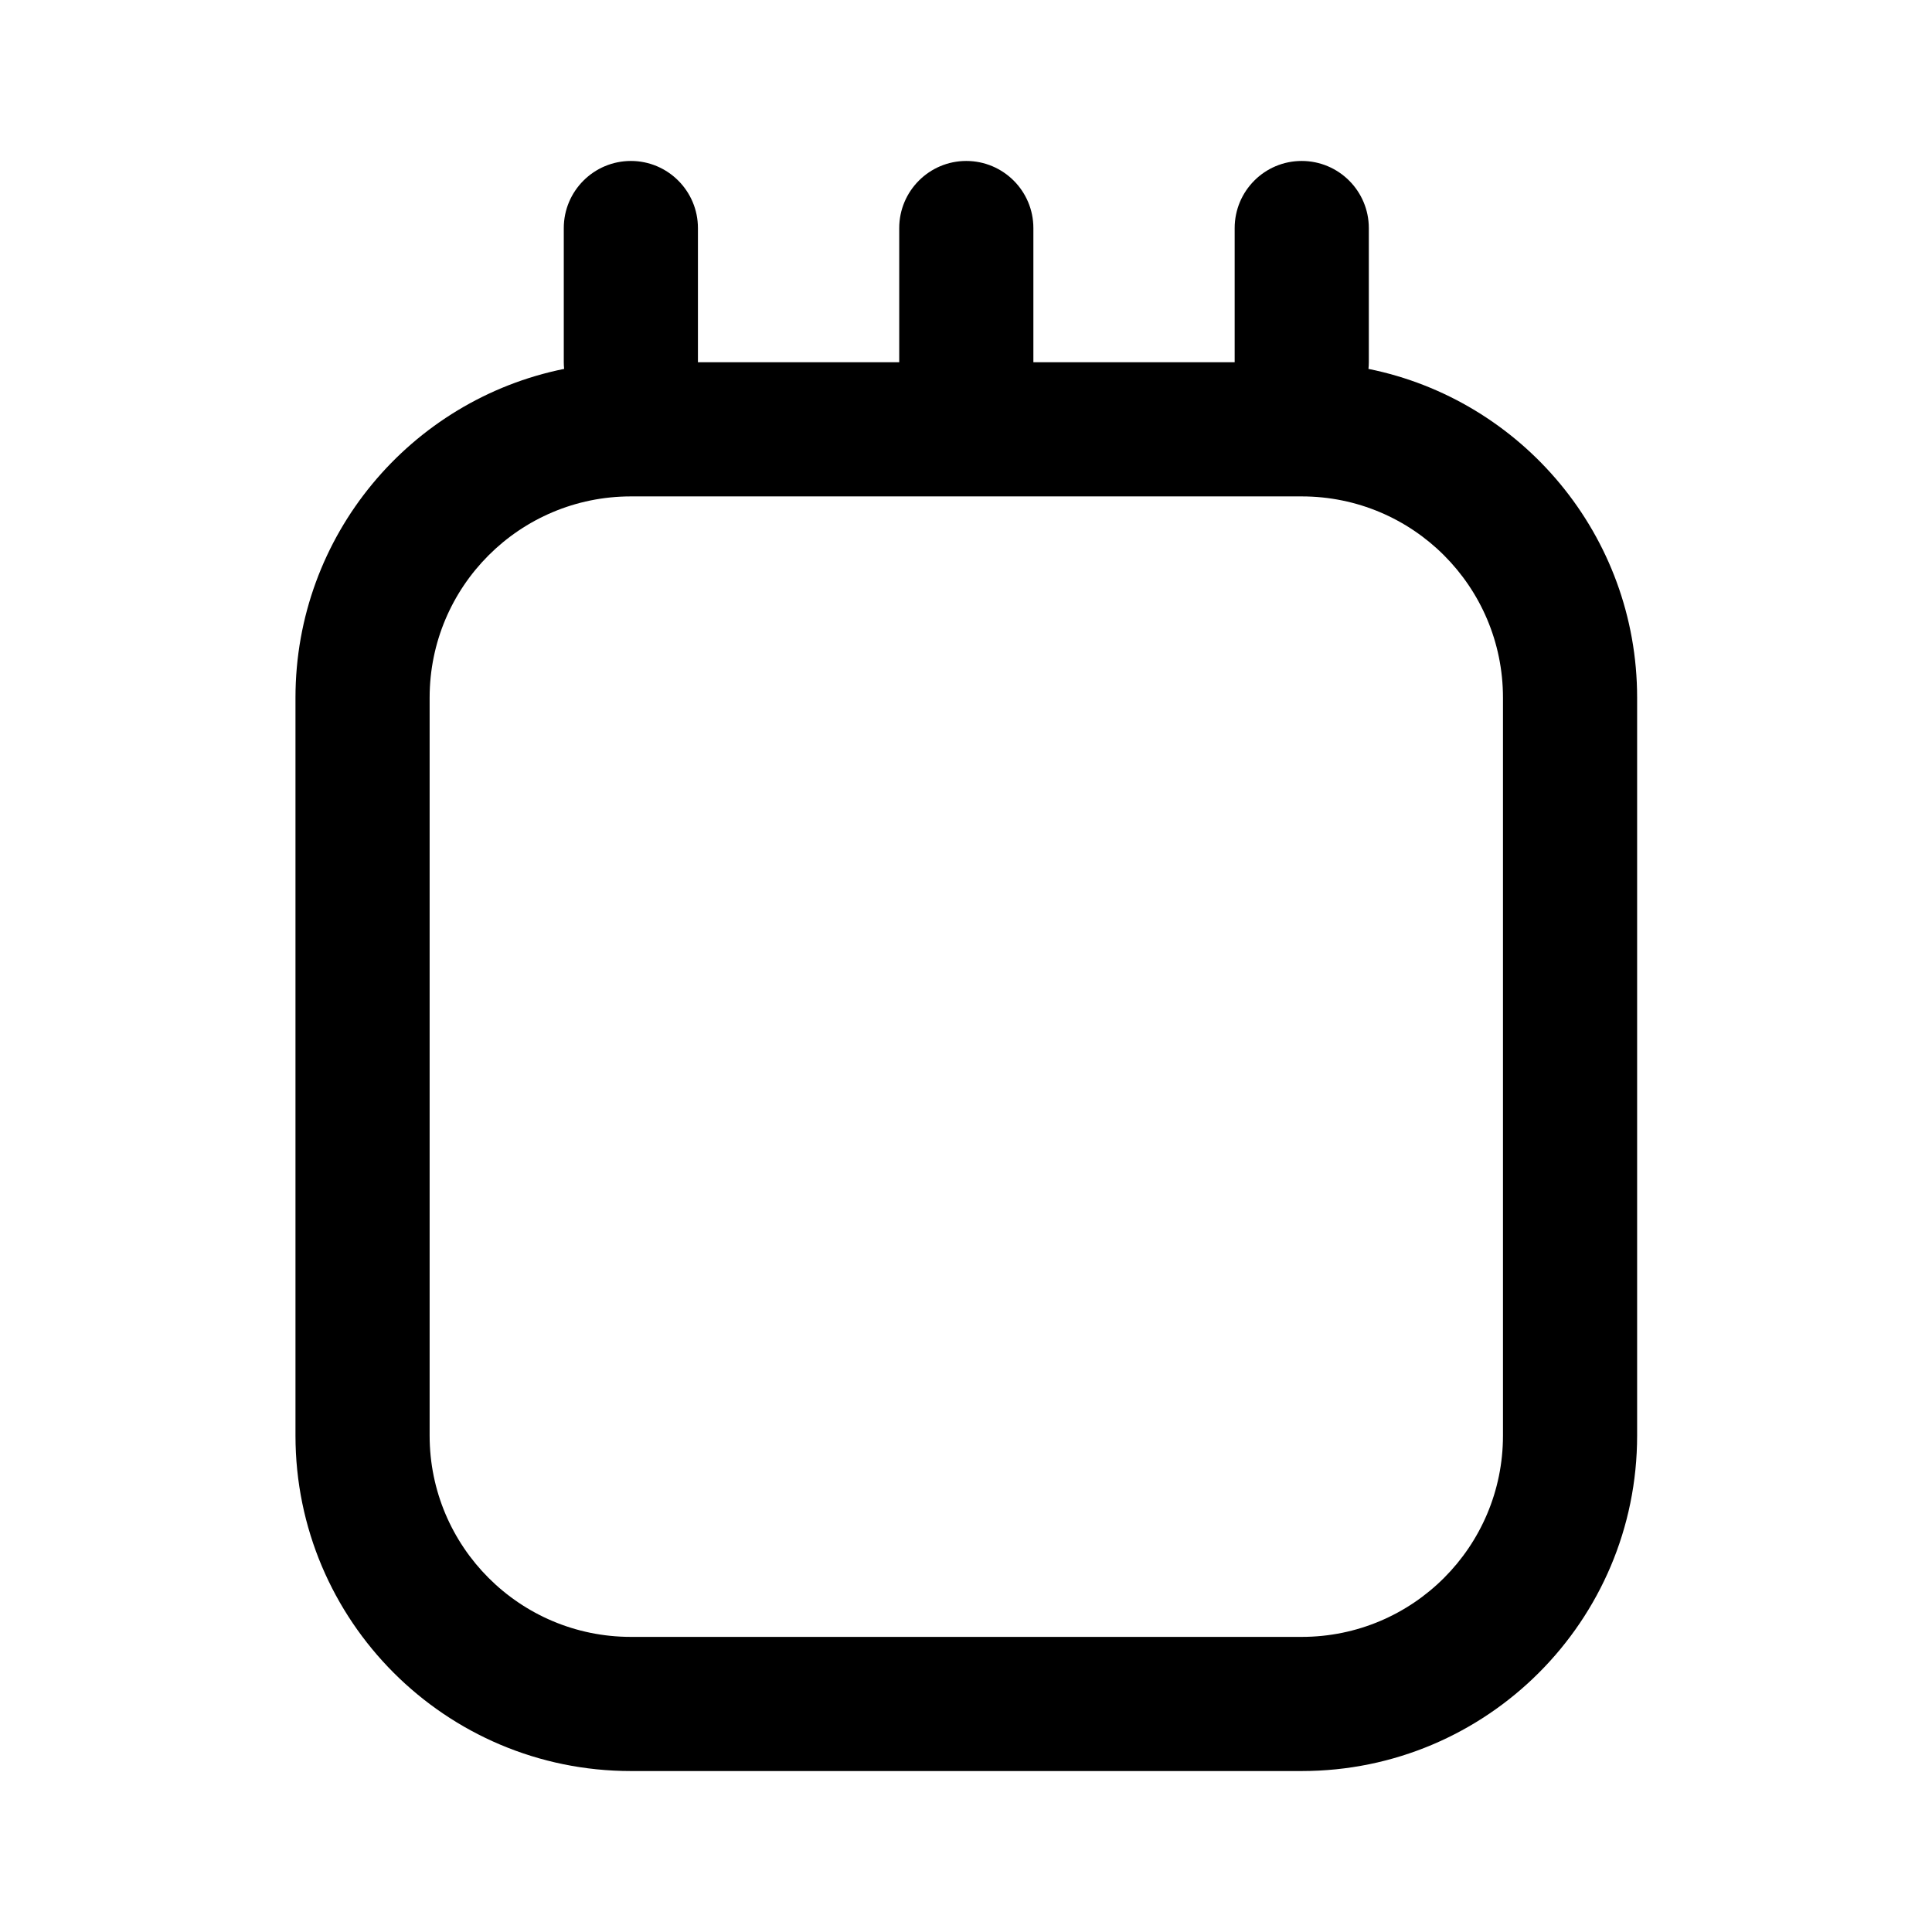 <svg xmlns="http://www.w3.org/2000/svg" width="16" height="16" viewBox="0 0 16 16" fill="none"><rect width="16" height="16" fill="none"/>
<path fill-rule="evenodd" clip-rule="evenodd" d="M5.225 1.333C4.918 1.333 4.669 1.582 4.669 1.889V3C4.669 3.019 4.67 3.037 4.672 3.055C3.402 3.311 2.447 4.433 2.447 5.778V11.889C2.447 13.423 3.69 14.667 5.225 14.667H10.78C12.314 14.667 13.558 13.423 13.558 11.889V5.778C13.558 4.433 12.602 3.311 11.333 3.055C11.335 3.037 11.336 3.019 11.336 3V1.889C11.336 1.582 11.087 1.333 10.78 1.333C10.473 1.333 10.225 1.582 10.225 1.889V3H8.558V1.889C8.558 1.582 8.309 1.333 8.002 1.333C7.696 1.333 7.447 1.582 7.447 1.889V3H5.78V1.889C5.78 1.582 5.531 1.333 5.225 1.333ZM3.558 5.778C3.558 4.857 4.304 4.111 5.225 4.111H10.78C11.701 4.111 12.447 4.857 12.447 5.778V11.889C12.447 12.809 11.701 13.556 10.78 13.556H5.225C4.304 13.556 3.558 12.809 3.558 11.889V5.778Z" fill="black"/>
</svg>
